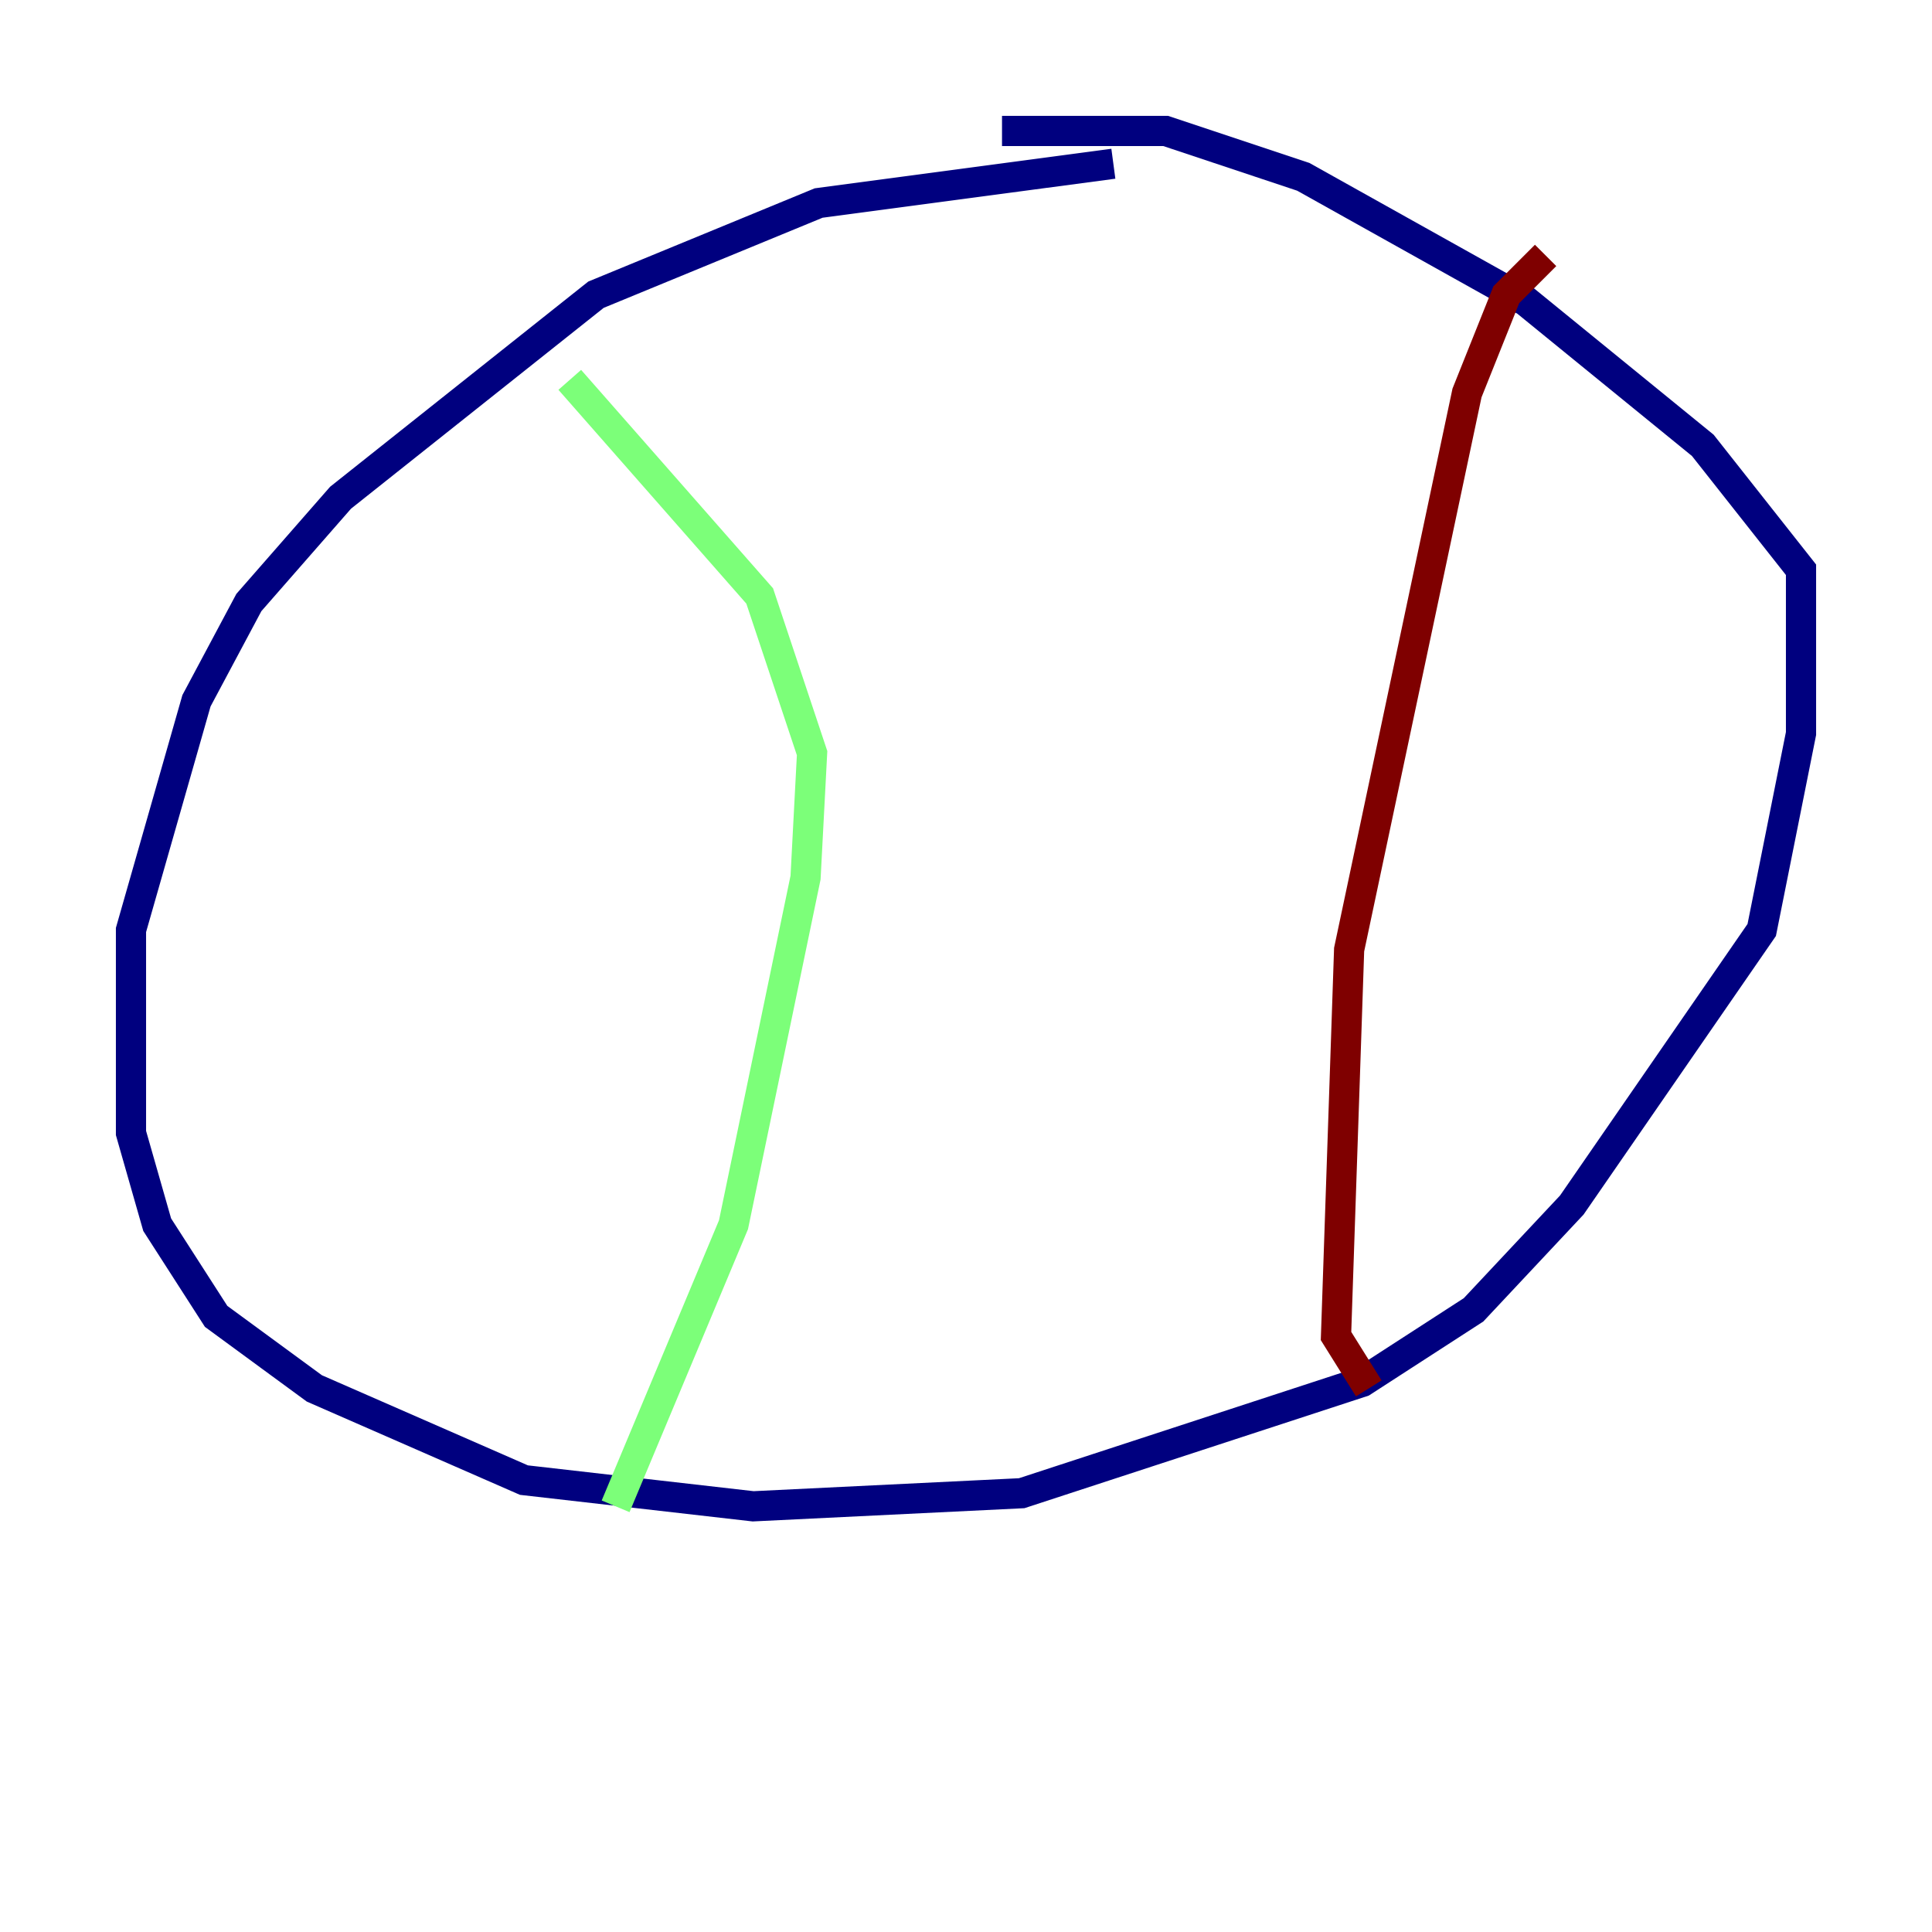 <?xml version="1.0" encoding="utf-8" ?>
<svg baseProfile="tiny" height="128" version="1.2" viewBox="0,0,128,128" width="128" xmlns="http://www.w3.org/2000/svg" xmlns:ev="http://www.w3.org/2001/xml-events" xmlns:xlink="http://www.w3.org/1999/xlink"><defs /><polyline fill="none" points="73.763,10.848 54.237,13.451 39.485,19.525 22.563,32.976 16.488,39.919 13.017,46.427 8.678,61.614 8.678,75.064 10.414,81.139 14.319,87.214 20.827,91.986 34.712,98.061 49.898,99.797 67.688,98.929 90.251,91.552 97.627,86.78 104.136,79.837 116.719,61.614 119.322,48.597 119.322,37.749 112.814,29.505 101.098,19.959 86.346,11.715 77.234,8.678 66.386,8.678" stroke="#00007f" stroke-width="2" /><polyline fill="none" points="37.749,25.166 50.332,39.485 53.803,49.898 53.37,58.142 48.597,81.139 40.786,99.797" stroke="#7cff79" stroke-width="2" /><polyline fill="none" points="102.4,16.922 99.797,19.525 97.193,26.034 89.383,62.915 88.515,88.515 90.685,91.986" stroke="#7f0000" stroke-width="2" /></svg>